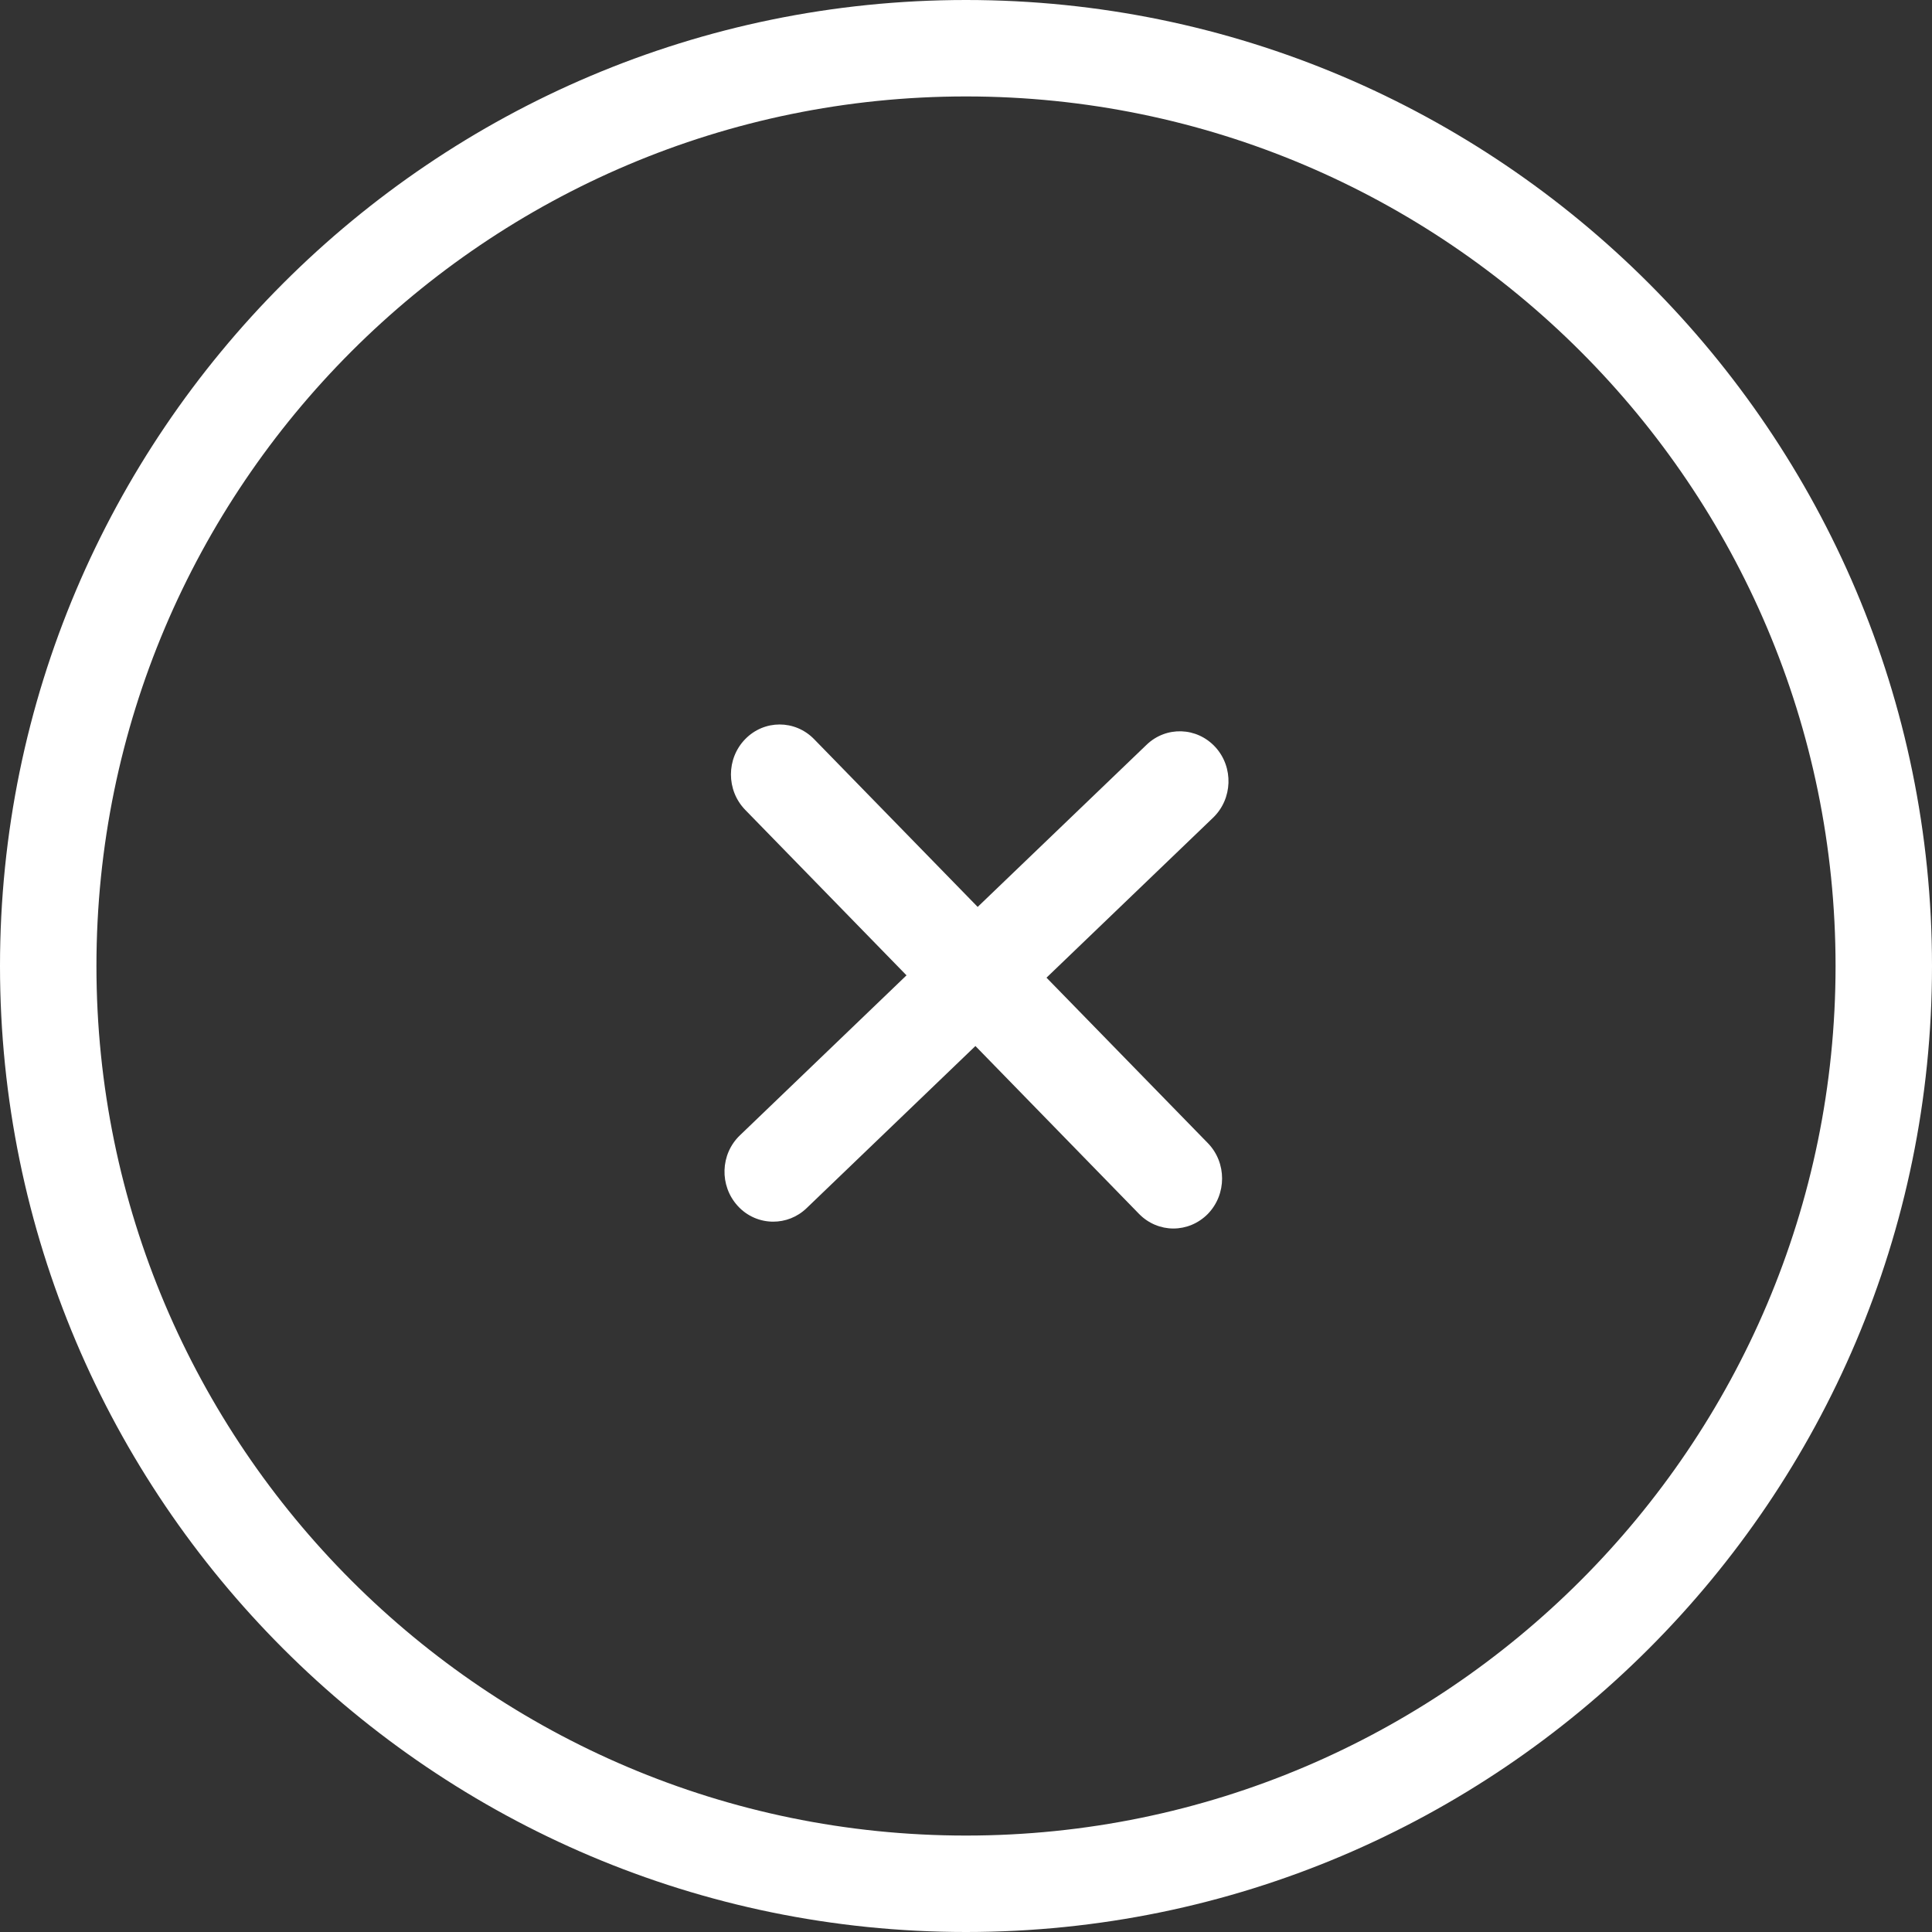 <?xml version="1.0" encoding="UTF-8"?>
<svg width="24px" height="24px" viewBox="0 0 24 24" version="1.1" xmlns="http://www.w3.org/2000/svg" xmlns:xlink="http://www.w3.org/1999/xlink">
    <rect x="0" y="0" width="24" height="24" fill="#333333" stroke="none"/>
    <!-- Generator: Sketch 55.2 (78181) - https://sketchapp.com -->
    <title>ICONO/ALERTA/error</title>
    <desc>Created with Sketch.</desc>
    <g id="Alertas" stroke="none" stroke-width="1" fill="none" fill-rule="evenodd">
        <g id="ICONO/ALERTA/error" fill="#FFFFFF">
            <path d="M12,22.802 C6.044,22.802 1.198,17.956 1.198,12 C1.198,6.044 6.044,1.198 12,1.198 C17.956,1.198 22.802,6.044 22.802,12 C22.802,17.956 17.956,22.802 12,22.802 M12,0 C5.383,0 0,5.383 0,12 C0,18.617 5.383,24 12,24 C18.617,24 24,18.617 24,12 C24,5.383 18.617,0 12,0" id="Fill-1"></path>
            <path d="M15.098,9.281 C14.868,9.03 14.486,9.018 14.243,9.252 L12.145,11.266 L10.113,9.182 C9.876,8.939 9.493,8.939 9.257,9.182 C9.021,9.424 9.021,9.817 9.257,10.06 L11.261,12.116 L9.192,14.103 C8.947,14.337 8.935,14.729 9.164,14.98 C9.282,15.11 9.444,15.176 9.605,15.176 C9.754,15.176 9.902,15.121 10.019,15.009 L12.117,12.994 L14.149,15.079 C14.267,15.2 14.422,15.261 14.576,15.261 C14.731,15.261 14.886,15.2 15.005,15.079 C15.24,14.836 15.24,14.443 15.005,14.201 L13,12.145 L15.069,10.158 C15.313,9.924 15.326,9.531 15.098,9.281" id="Fill-4"></path>
        </g>
    </g>
</svg>